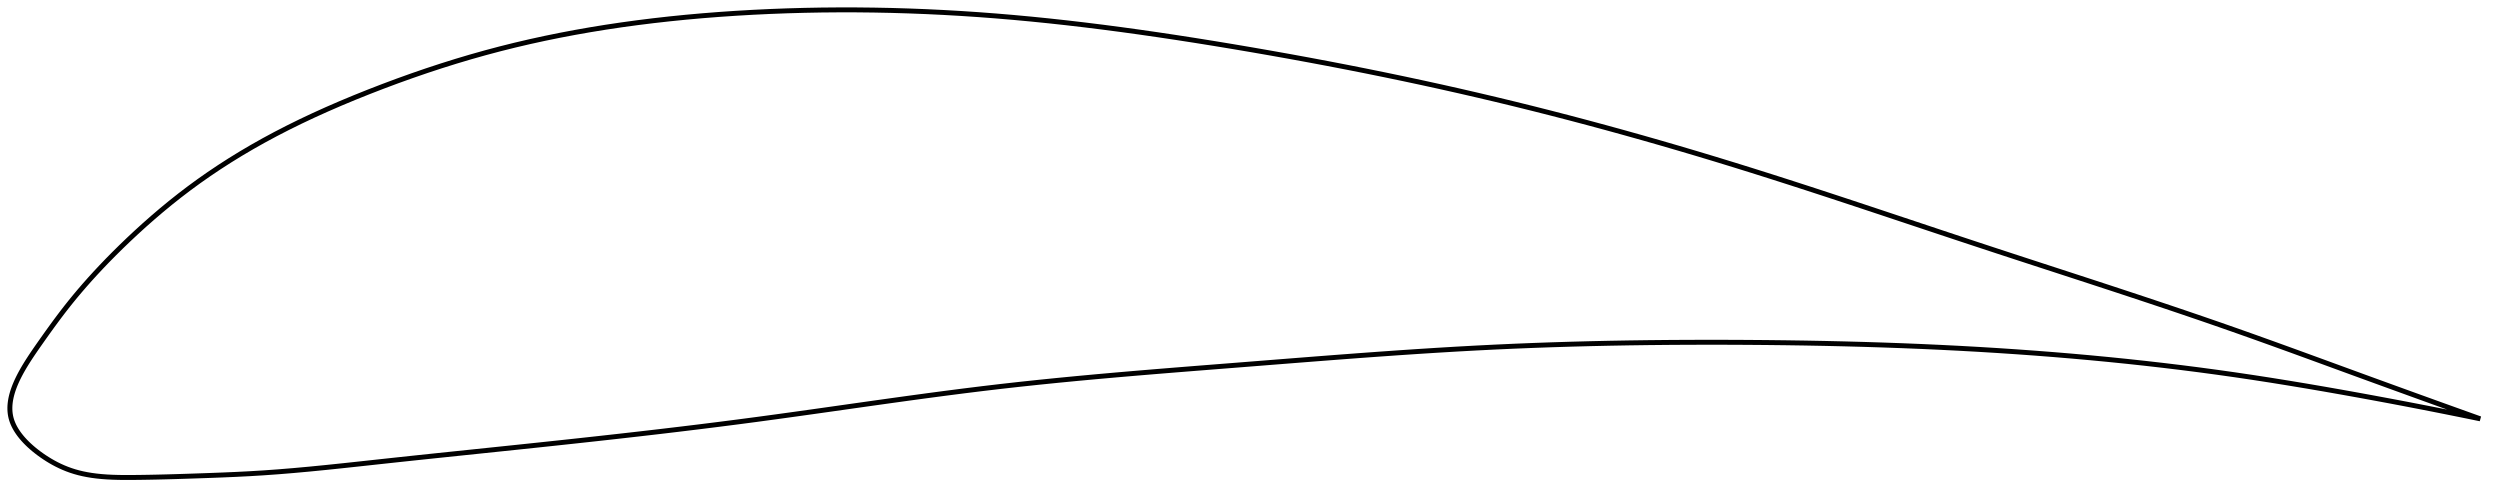 <?xml version="1.0" encoding="utf-8" ?>
<svg baseProfile="full" height="201.397" version="1.1" width="1012.569" xmlns="http://www.w3.org/2000/svg" xmlns:ev="http://www.w3.org/2001/xml-events" xmlns:xlink="http://www.w3.org/1999/xlink"><defs /><polygon fill="none" points="1004.569,169.635 1000.76,168.272 996.161,166.622 991.32,164.882 986.219,163.045 980.84,161.104 975.168,159.053 969.195,156.887 962.92,154.607 956.36,152.217 949.548,149.729 942.534,147.164 935.378,144.55 928.133,141.912 920.847,139.276 913.551,136.658 906.261,134.071 898.976,131.52 891.684,129.002 884.376,126.509 877.041,124.035 869.672,121.573 862.263,119.118 854.81,116.664 847.309,114.207 839.759,111.743 832.16,109.268 824.516,106.778 816.832,104.271 809.114,101.745 801.374,99.199 793.623,96.635 785.87,94.059 778.126,91.479 770.397,88.903 762.69,86.335 755.01,83.784 747.36,81.253 739.742,78.747 732.158,76.272 724.606,73.83 717.087,71.425 709.597,69.06 702.133,66.737 694.691,64.458 687.269,62.222 679.862,60.029 672.467,57.878 665.082,55.768 657.703,53.699 650.327,51.67 642.951,49.681 635.57,47.73 628.183,45.819 620.785,43.946 613.373,42.111 605.944,40.315 598.493,38.556 591.017,36.834 583.512,35.148 575.978,33.498 568.413,31.882 560.817,30.3 553.192,28.751 545.54,27.236 537.865,25.756 530.172,24.309 522.468,22.897 514.759,21.52 507.056,20.179 499.368,18.874 491.705,17.607 484.078,16.383 476.492,15.204 468.955,14.074 461.469,12.996 454.037,11.972 446.658,11.005 439.332,10.095 432.056,9.245 424.828,8.455 417.641,7.727 410.492,7.062 403.374,6.461 396.28,5.925 389.203,5.454 382.138,5.049 375.08,4.708 368.027,4.434 360.976,4.225 353.929,4.083 346.885,4.008 339.848,4.0 332.821,4.06 325.808,4.189 318.816,4.386 311.851,4.651 304.922,4.984 298.037,5.384 291.206,5.85 284.437,6.383 277.735,6.984 271.107,7.653 264.552,8.391 258.072,9.198 251.665,10.075 245.329,11.023 239.06,12.043 232.854,13.136 226.705,14.304 220.608,15.549 214.556,16.874 208.541,18.282 202.555,19.776 196.589,21.363 190.634,23.042 184.684,24.815 178.737,26.68 172.795,28.634 166.865,30.674 160.957,32.793 155.087,34.984 149.273,37.235 143.538,39.538 137.902,41.889 132.384,44.285 126.994,46.723 121.74,49.203 116.627,51.723 111.655,54.283 106.824,56.883 102.13,59.526 97.57,62.21 93.14,64.937 88.836,67.704 84.654,70.511 80.589,73.359 76.637,76.248 72.791,79.18 69.047,82.15 65.405,85.149 61.872,88.164 58.457,91.175 55.172,94.164 52.026,97.109 49.03,99.991 46.192,102.795 43.514,105.512 40.993,108.14 38.622,110.678 36.392,113.128 34.296,115.494 32.323,117.78 30.465,119.991 28.714,122.131 27.062,124.205 25.495,126.223 24.002,128.187 22.577,130.1 21.214,131.958 19.911,133.759 18.665,135.5 17.473,137.18 16.331,138.799 15.239,140.356 14.203,141.851 13.226,143.285 12.309,144.661 11.451,145.984 10.65,147.256 9.903,148.483 9.21,149.669 8.567,150.816 7.972,151.929 7.423,153.01 6.919,154.062 6.458,155.087 6.039,156.088 5.661,157.067 5.323,158.024 5.024,158.963 4.764,159.884 4.541,160.789 4.357,161.679 4.21,162.556 4.102,163.42 4.031,164.272 4.0,165.114 4.008,165.947 4.056,166.772 4.146,167.589 4.278,168.4 4.455,169.206 4.678,170.007 4.948,170.805 5.265,171.6 5.628,172.394 6.037,173.187 6.492,173.98 6.993,174.774 7.541,175.568 8.136,176.365 8.779,177.163 9.471,177.963 10.213,178.765 11.004,179.569 11.847,180.375 12.742,181.182 13.689,181.989 14.688,182.794 15.737,183.595 16.834,184.389 17.976,185.172 19.159,185.939 20.384,186.686 21.651,187.41 22.962,188.105 24.316,188.769 25.715,189.397 27.163,189.985 28.661,190.531 30.216,191.031 31.834,191.482 33.523,191.885 35.289,192.24 37.141,192.547 39.09,192.806 41.147,193.017 43.328,193.18 45.647,193.297 48.124,193.368 50.781,193.397 53.637,193.39 56.712,193.357 60.02,193.305 63.574,193.234 67.382,193.141 71.446,193.027 75.757,192.892 80.311,192.74 85.107,192.571 90.145,192.379 95.423,192.15 100.934,191.872 106.675,191.525 112.65,191.097 118.866,190.586 125.33,189.997 132.045,189.335 139.009,188.609 146.214,187.833 153.644,187.023 161.278,186.198 169.083,185.367 177.027,184.53 185.075,183.689 193.197,182.843 201.366,181.991 209.563,181.133 217.775,180.268 225.992,179.392 234.202,178.507 242.397,177.61 250.567,176.7 258.706,175.776 266.808,174.837 274.868,173.881 282.881,172.907 290.844,171.914 298.756,170.9 306.614,169.864 314.42,168.807 322.175,167.736 329.881,166.655 337.542,165.572 345.163,164.491 352.749,163.418 360.305,162.357 367.84,161.313 375.36,160.291 382.874,159.294 390.391,158.328 397.922,157.396 405.478,156.503 413.072,155.651 420.714,154.837 428.413,154.056 436.178,153.304 444.015,152.578 451.927,151.874 459.916,151.188 467.98,150.515 476.115,149.854 484.313,149.199 492.562,148.548 500.845,147.896 509.144,147.24 517.437,146.583 525.705,145.931 533.933,145.288 542.11,144.659 550.229,144.048 558.286,143.461 566.28,142.899 574.213,142.366 582.089,141.865 589.916,141.398 597.7,140.969 605.454,140.578 613.189,140.227 620.916,139.915 628.645,139.64 636.385,139.4 644.141,139.195 651.92,139.023 659.725,138.883 667.558,138.775 675.421,138.698 683.312,138.649 691.23,138.63 699.17,138.638 707.125,138.673 715.089,138.735 723.054,138.825 731.012,138.944 738.957,139.093 746.883,139.275 754.785,139.489 762.658,139.737 770.499,140.02 778.303,140.338 786.069,140.693 793.794,141.084 801.476,141.513 809.116,141.981 816.712,142.487 824.263,143.032 831.772,143.616 839.24,144.24 846.668,144.905 854.06,145.611 861.418,146.359 868.747,147.15 876.052,147.985 883.336,148.865 890.606,149.791 897.867,150.766 905.127,151.791 912.391,152.867 919.659,153.99 926.917,155.157 934.137,156.357 941.28,157.58 948.299,158.813 955.143,160.043 961.765,161.256 968.131,162.443 974.221,163.597 980.031,164.717 985.563,165.799 990.827,166.843 995.838,167.85 1000.61,168.821 1004.569,169.635" stroke="black" stroke-width="2.0" /></svg>